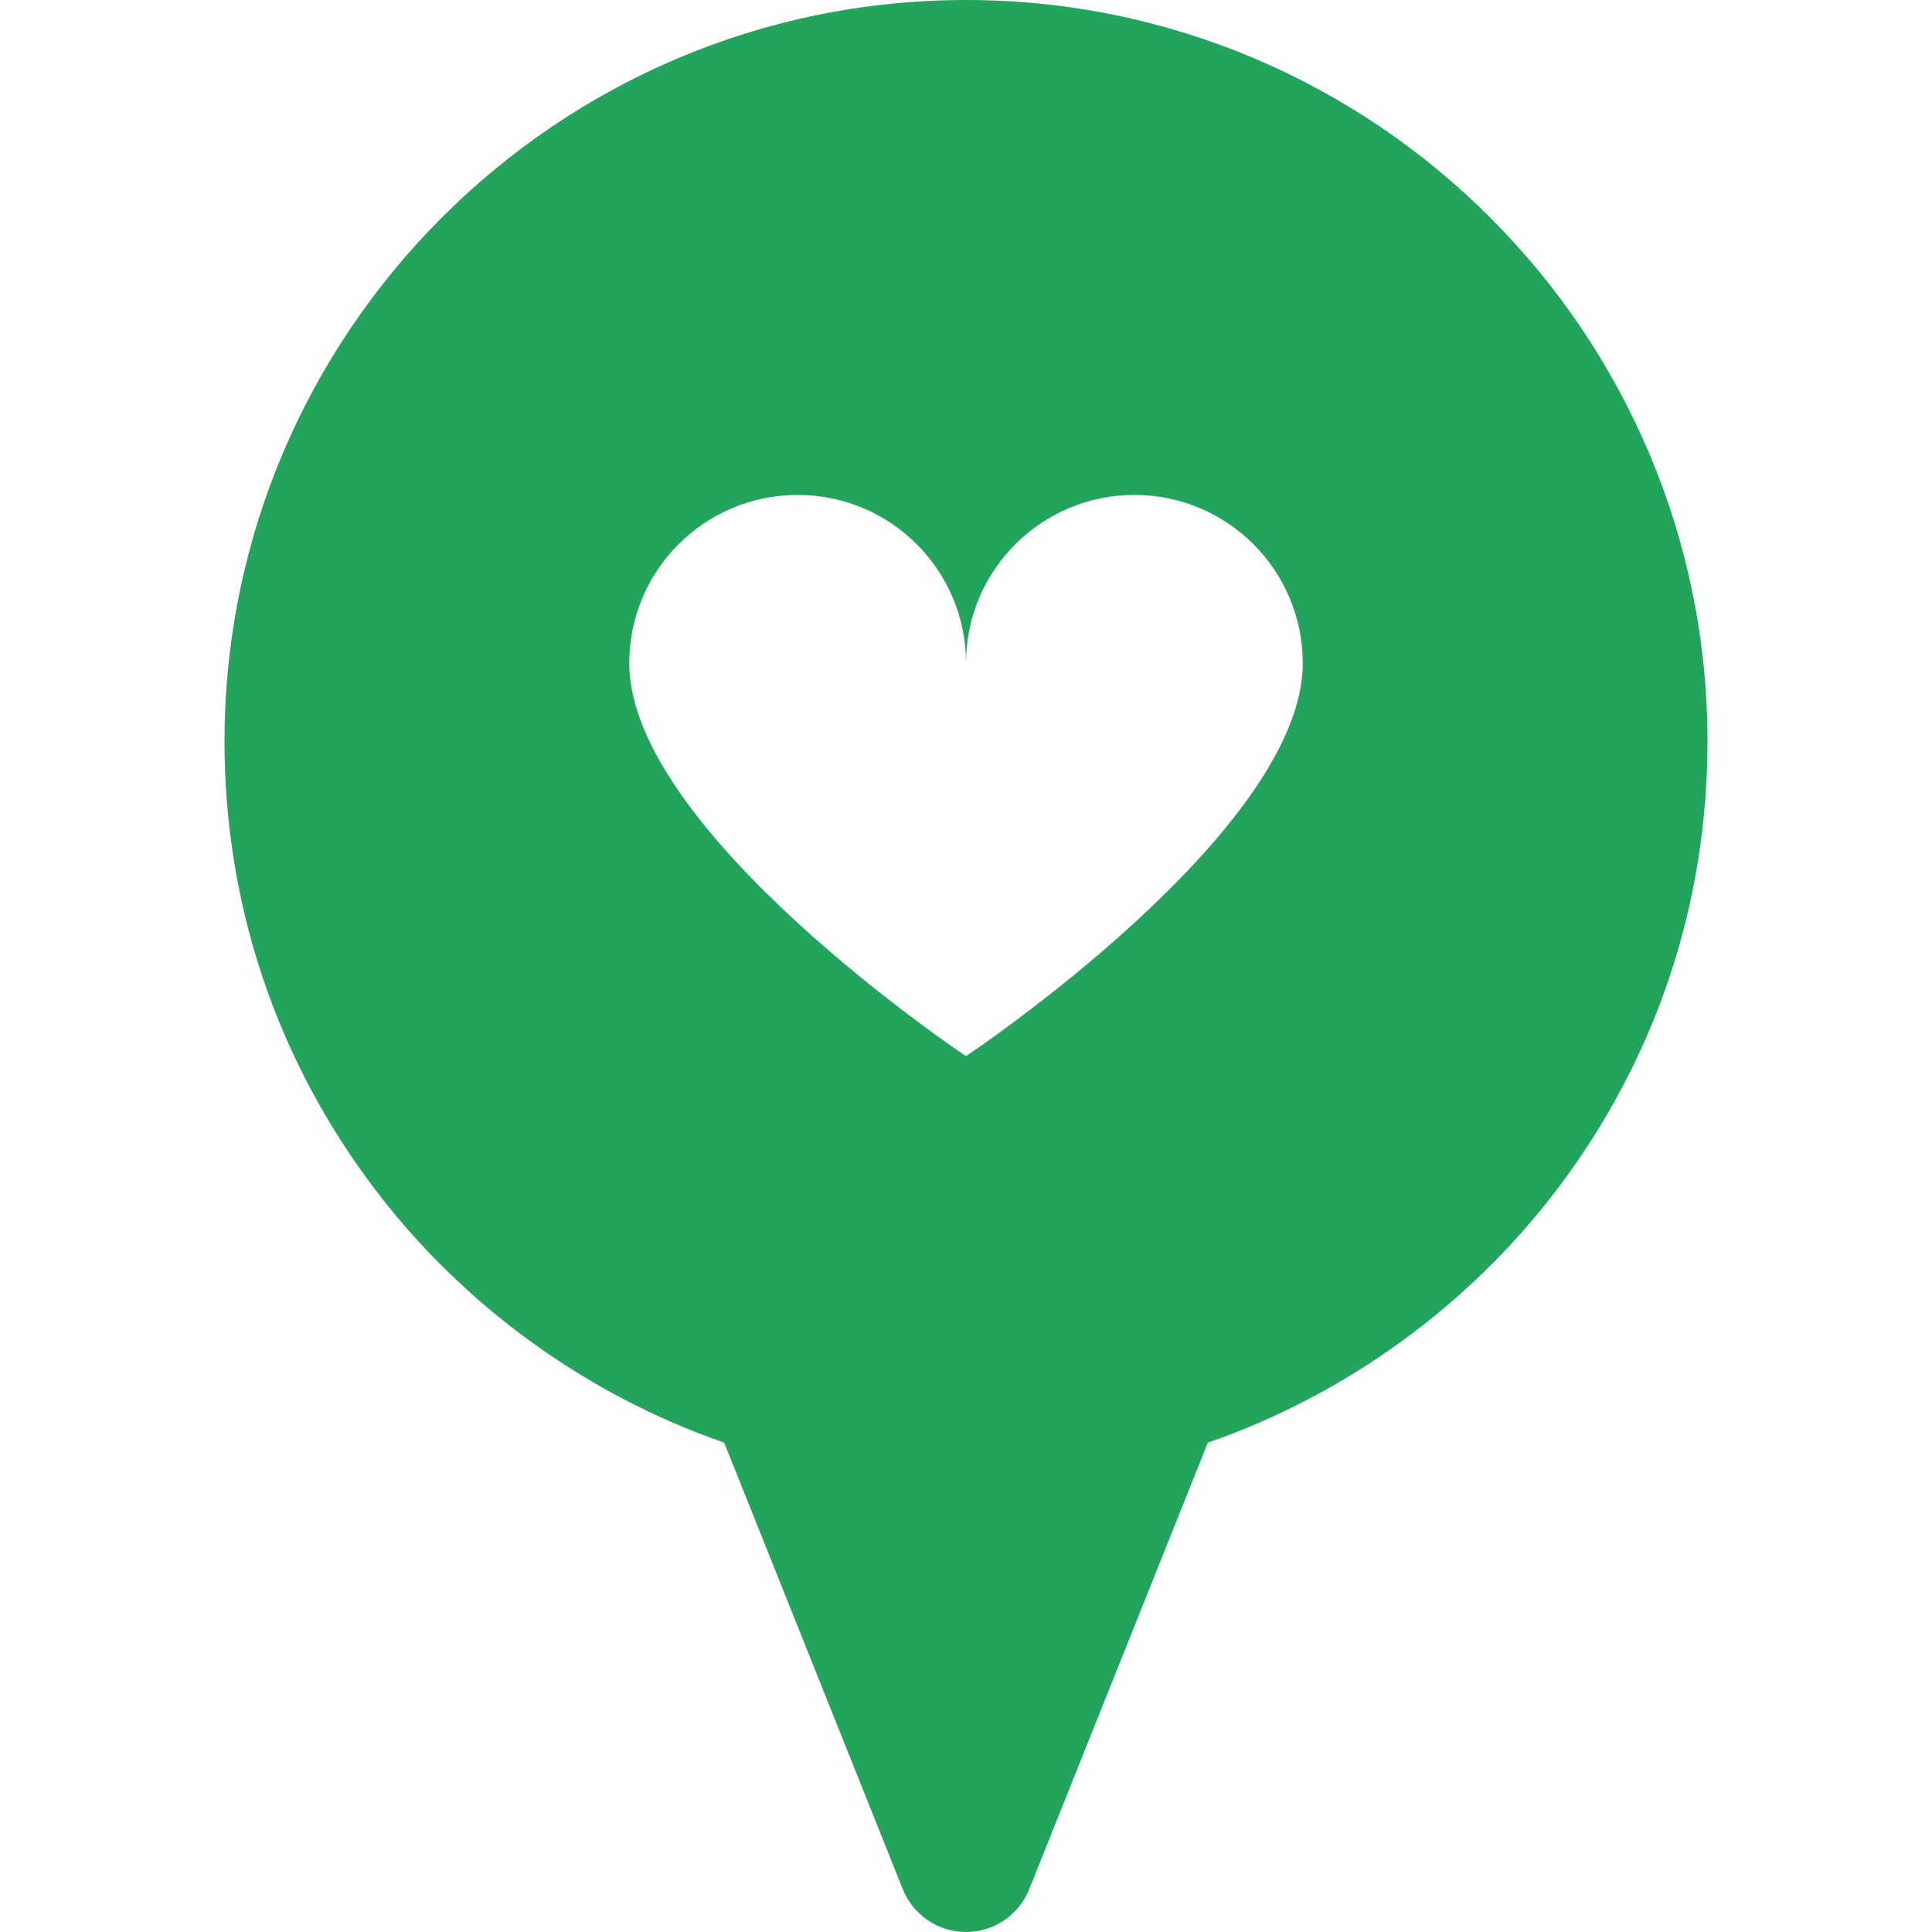 <svg width="24" height="24" viewBox="0 0 24 24" fill="#22A45D" xmlns="http://www.w3.org/2000/svg">
<g>
<path d="M12 0C6.921 0 2.789 4.132 2.789 9.211C2.789 11.24 3.436 13.165 4.66 14.777C5.759 16.224 7.287 17.329 8.996 17.921L11.215 23.469C11.344 23.79 11.655 24 12 24C12.346 24 12.656 23.79 12.785 23.469L15.004 17.921C16.713 17.329 18.241 16.224 19.34 14.777C20.564 13.165 21.211 11.24 21.211 9.211C21.211 4.132 17.079 0 12 0ZM12 13.12C12 13.12 7.817 10.331 7.817 8.239C7.817 7.084 8.753 6.148 9.909 6.148C11.064 6.148 12 7.084 12 8.239C12 7.084 12.937 6.148 14.092 6.148C15.247 6.148 16.183 7.084 16.183 8.239C16.183 10.331 12 13.12 12 13.12Z" />
</g>
</svg>
